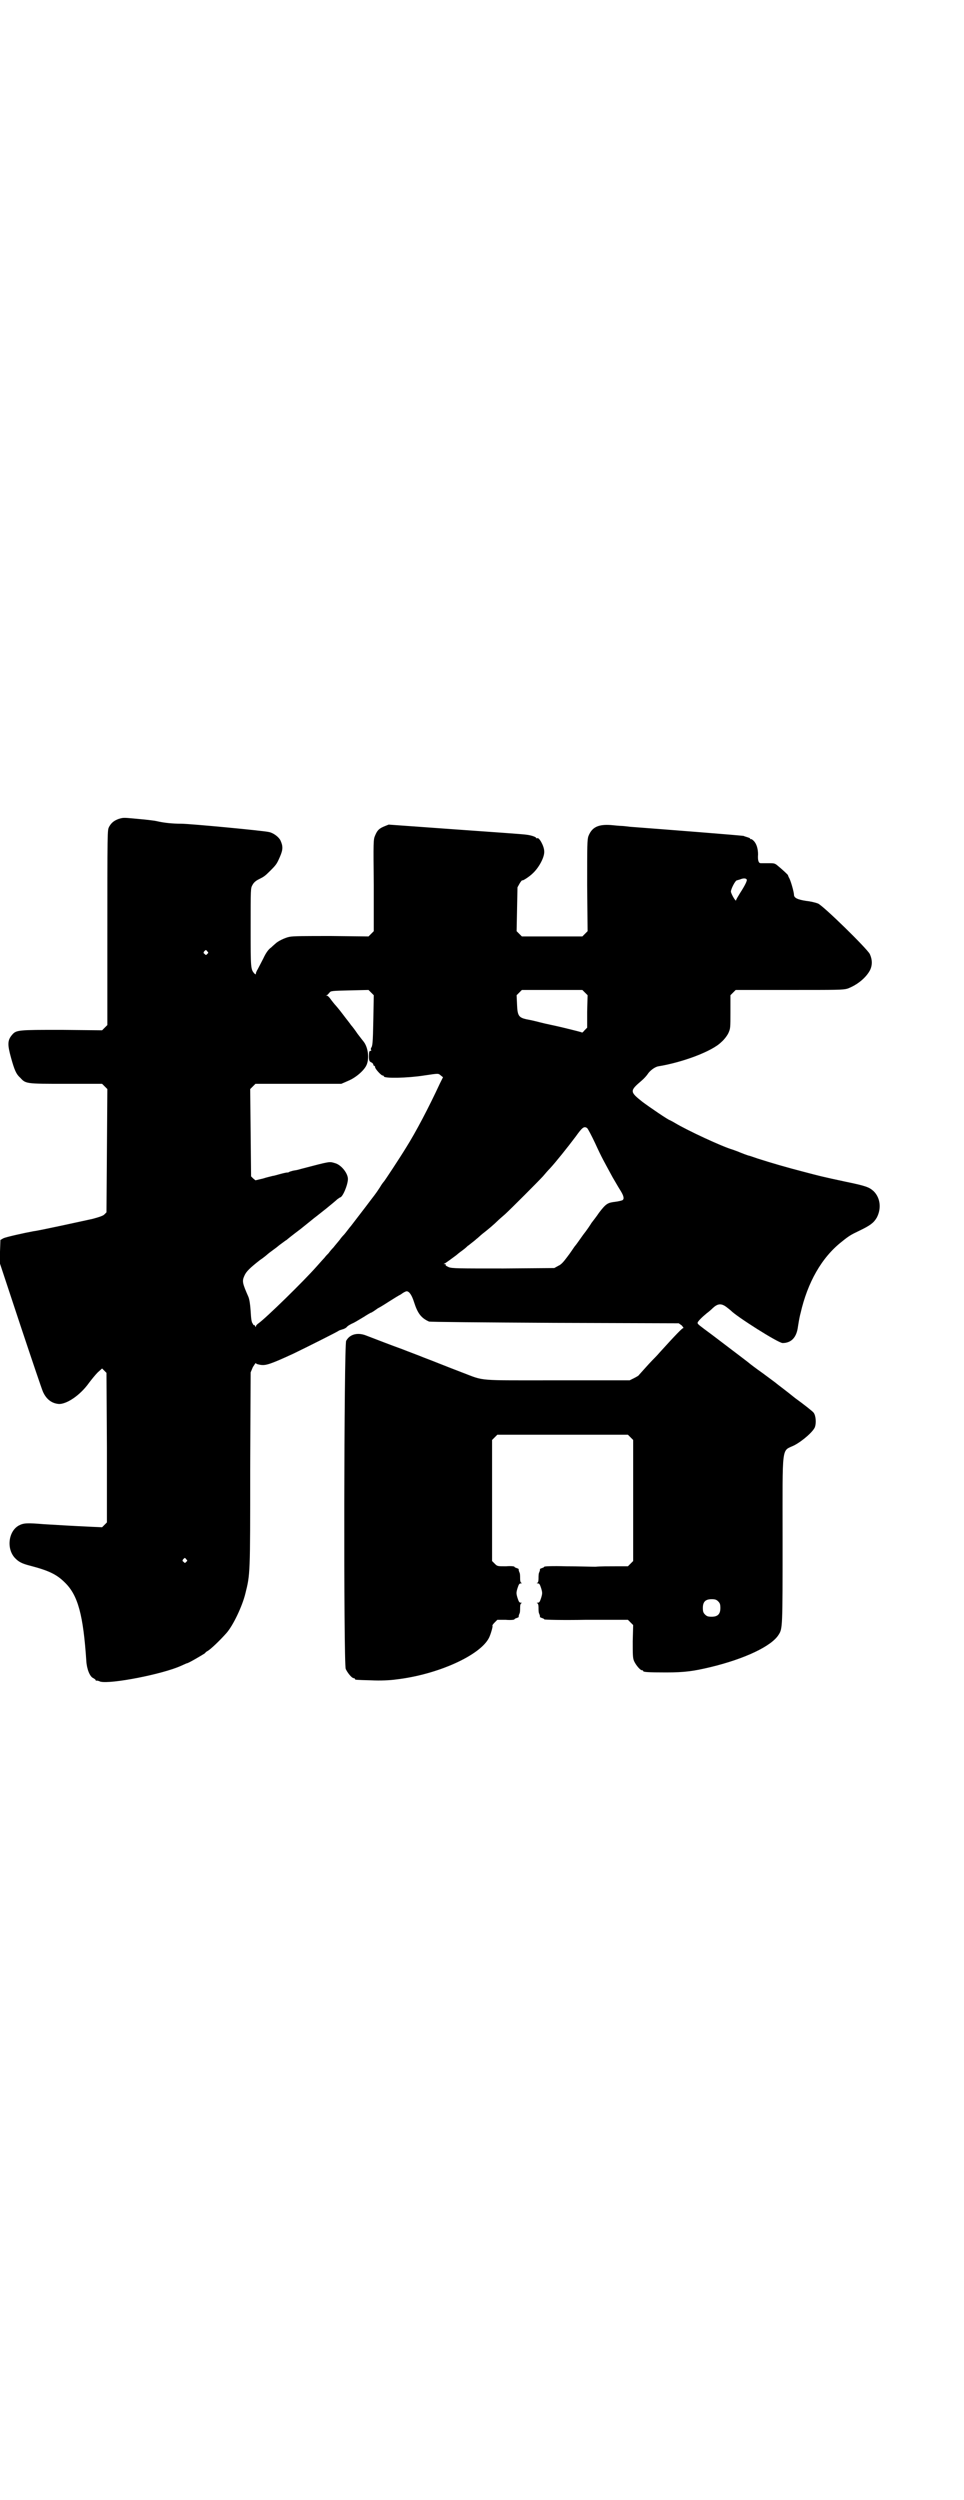 <?xml version="1.0" standalone="no"?>
<!DOCTYPE svg PUBLIC "-//W3C//DTD SVG 20010904//EN"
 "http://www.w3.org/TR/2001/REC-SVG-20010904/DTD/svg10.dtd">
<svg version="1.0" xmlns="http://www.w3.org/2000/svg"
 width="1100pt" height="2850pt" viewBox="0 0 1100 2850"
 preserveAspectRatio="xMidYMid meet">
<g transform="translate(0,2850) scale(0.5,-0.5)"
fill="#000000" stroke="none">
<path d="M271 3833 c-11 -4 -17 -9 -22 -18 -4 -9 -4 2 -4 -279 0 -14 0 -58 0
-99 l0 -74 -6 -6 -6 -6 -92 1 c-101 0 -104 0 -114 -12 -10 -12 -10 -22 -2 -51
8 -29 12 -38 21 -46 13 -14 12 -14 104 -14 l83 0 6 -6 6 -6 -1 -140 -1 -141
-5 -5 c-3 -3 -12 -6 -27 -10 -23 -5 -123 -27 -134 -28 -22 -4 -62 -13 -69 -16
l-7 -4 -1 -27 0 -27 47 -142 c26 -78 49 -146 51 -150 8 -18 21 -27 37 -28 18
0 48 20 68 48 6 8 15 19 20 24 l10 9 5 -5 5 -5 1 -170 0 -171 -5 -5 -6 -6 -23
1 c-44 2 -77 4 -110 6 -37 3 -46 3 -57 -3 -24 -13 -29 -54 -8 -75 8 -8 15 -12
35 -17 42 -11 60 -20 78 -38 30 -29 42 -74 49 -179 1 -18 8 -36 16 -39 3 -2 5
-3 5 -4 0 -1 1 -2 2 -2 0 1 5 0 9 -2 24 -6 142 17 184 36 7 3 13 6 14 6 3 0
37 20 41 23 1 2 4 4 6 5 7 4 28 24 43 41 15 17 36 61 43 90 11 44 11 43 11
282 l1 222 5 12 c4 6 6 10 7 9 1 -2 6 -3 12 -4 11 -1 20 1 74 26 29 14 99 49
103 52 1 1 5 2 8 3 4 1 8 3 10 5 2 3 9 7 16 10 6 3 17 10 24 14 6 4 13 8 15 9
2 0 9 5 16 10 8 4 20 12 28 17 8 5 19 12 25 15 5 4 11 7 13 7 6 0 12 -9 17
-25 8 -25 16 -36 34 -44 2 -1 119 -2 287 -3 l283 -1 7 -5 c3 -4 5 -6 3 -6 -2
0 -16 -14 -54 -56 -5 -6 -13 -14 -16 -17 -8 -8 -29 -32 -31 -34 0 -1 -5 -4
-11 -7 l-10 -5 -165 0 c-186 0 -165 -2 -215 17 -42 16 -66 26 -90 35 -12 5
-34 13 -49 19 -25 9 -48 18 -82 31 -20 8 -38 3 -46 -12 -5 -9 -6 -736 -1 -748
4 -9 14 -21 18 -21 2 0 3 -1 3 -2 0 -2 2 -2 38 -3 20 -1 42 0 56 2 95 11 192
55 212 95 4 8 9 26 8 27 -1 1 1 4 5 8 l6 6 19 0 c11 -1 20 0 20 1 0 1 2 2 5 3
3 1 5 2 5 3 -1 0 0 3 1 6 2 3 2 9 2 15 0 6 1 9 3 10 2 0 1 1 -1 1 -4 0 -5 2
-8 11 -3 10 -3 12 0 22 3 9 4 11 8 11 2 0 3 1 1 1 -2 1 -3 4 -3 10 0 6 0 12
-2 15 -1 3 -2 6 -1 6 0 1 -2 2 -5 3 -3 1 -5 2 -5 3 0 1 -9 2 -19 1 -20 0 -20
0 -26 6 l-6 6 0 138 0 138 6 6 6 6 149 0 149 0 6 -6 6 -6 0 -138 0 -138 -6 -6
-6 -6 -28 0 c-15 0 -36 0 -46 -1 -10 0 -40 1 -67 1 -31 1 -50 0 -50 -1 0 -1
-2 -2 -5 -3 -3 -1 -5 -2 -5 -3 1 0 0 -3 -1 -6 -2 -3 -2 -9 -2 -15 0 -6 -1 -9
-3 -10 -2 0 -1 -1 1 -1 4 0 5 -2 8 -11 3 -10 3 -12 0 -22 -3 -9 -4 -11 -8 -11
-2 0 -3 -1 -1 -1 2 -1 3 -4 3 -10 0 -6 0 -12 2 -15 1 -3 2 -6 1 -6 0 -1 2 -2
5 -3 3 -1 5 -2 5 -3 0 -1 43 -2 95 -1 l96 0 6 -6 6 -6 -1 -37 c0 -30 0 -38 3
-45 4 -9 14 -21 18 -21 2 0 3 -1 3 -2 0 -2 10 -3 52 -3 43 0 63 3 101 12 79
19 140 48 156 74 9 14 9 16 9 217 0 223 -3 200 27 215 19 10 44 32 47 42 3 9
2 25 -3 32 -2 3 -21 18 -43 34 -21 17 -40 31 -41 32 -2 2 -16 12 -32 24 -17
12 -30 22 -31 23 -1 1 -18 14 -84 64 -31 23 -34 25 -34 28 0 3 10 13 21 22 3
2 10 8 14 12 11 10 19 11 31 2 5 -4 9 -7 10 -8 12 -13 108 -74 118 -74 20 0
32 13 35 37 1 6 3 20 6 31 16 70 48 127 94 163 16 13 21 16 40 25 25 12 33 18
40 30 11 21 8 45 -7 60 -10 9 -16 12 -65 22 -56 12 -59 13 -97 23 -35 9 -73
20 -104 30 -9 3 -17 6 -18 6 -2 0 -20 7 -27 10 -3 1 -8 3 -11 4 -22 6 -104 44
-132 61 -5 3 -11 6 -11 6 -3 0 -47 30 -63 42 -29 23 -29 25 -2 48 6 5 12 12
14 15 5 8 17 17 25 18 55 9 122 34 143 55 6 5 13 14 16 20 5 11 5 12 5 49 l0
38 6 6 6 6 122 0 c110 0 123 0 133 3 22 8 43 25 52 43 5 11 5 23 -1 36 -7 13
-104 108 -118 115 -5 2 -17 5 -27 6 -20 3 -28 7 -28 14 0 6 -8 35 -12 40 -1 3
-2 5 -2 5 1 0 -14 14 -24 22 -6 5 -8 5 -21 5 -8 0 -16 0 -17 0 -5 0 -7 7 -6
20 0 12 -3 24 -10 31 -3 3 -5 4 -6 4 -1 -1 -2 0 -2 1 0 1 -2 2 -12 5 -1 0 -2
1 -2 1 -1 1 -180 15 -260 21 -8 1 -17 2 -20 2 -3 0 -14 1 -24 2 -29 2 -43 -5
-51 -25 -3 -8 -3 -21 -3 -113 l1 -104 -6 -6 -6 -6 -69 0 -69 0 -6 6 -6 6 1 50
1 50 5 9 c3 5 6 8 6 7 0 -2 16 8 24 16 14 13 27 37 26 50 0 12 -12 33 -16 30
-1 -1 -2 0 -2 0 0 3 -13 7 -23 8 -4 1 -77 6 -161 12 l-153 11 -10 -4 c-12 -5
-16 -9 -21 -21 -4 -9 -4 -14 -3 -113 l0 -105 -6 -6 -6 -6 -85 1 c-59 0 -88 0
-96 -2 -10 -2 -26 -10 -31 -15 -1 -1 -6 -5 -10 -9 -6 -4 -12 -12 -18 -25 -5
-10 -11 -21 -13 -25 -2 -3 -4 -8 -4 -9 0 -3 0 -3 -3 -1 -9 10 -9 11 -9 105 0
89 0 90 4 97 3 6 8 10 14 13 12 6 14 7 27 20 14 14 15 16 22 32 7 16 7 24 1
37 -4 8 -16 17 -26 19 -11 3 -181 19 -200 19 -21 0 -40 2 -57 6 -4 1 -14 2
-22 3 -8 1 -22 2 -31 3 -22 2 -23 2 -33 -1z m1433 -138 c2 -2 -4 -14 -15 -31
-5 -8 -9 -15 -9 -16 0 -6 -11 13 -12 19 0 6 10 26 14 26 0 0 4 1 7 2 7 3 13 3
15 0z m-1231 -164 c3 -3 3 -3 0 -6 -3 -3 -3 -3 -6 0 -3 2 -3 3 -1 6 4 4 4 4 7
0z m379 -156 c-1 -55 -2 -60 -5 -64 -1 -2 -1 -4 0 -5 1 -1 0 -2 -2 -2 -2 0 -3
-2 -3 -12 0 -10 1 -12 5 -14 3 -1 5 -4 5 -5 0 -2 1 -3 2 -3 1 0 2 -1 2 -3 0
-4 14 -19 17 -19 2 0 3 -1 3 -2 0 -5 54 -4 92 2 34 5 32 5 38 0 l5 -4 -7 -14
c-26 -56 -55 -111 -77 -146 -14 -23 -49 -76 -51 -78 -1 -1 -5 -6 -9 -13 -11
-17 -12 -17 -33 -45 -20 -26 -30 -39 -33 -43 -1 -1 -5 -6 -8 -10 -3 -4 -7 -9
-8 -10 -1 -1 -6 -6 -10 -12 -4 -5 -11 -13 -14 -17 -4 -4 -9 -10 -11 -13 -3 -3
-7 -7 -9 -10 -2 -2 -10 -11 -18 -20 -30 -34 -116 -118 -133 -130 -3 -2 -6 -5
-6 -7 0 -2 -1 -2 -2 1 -1 2 -2 3 -2 2 0 -1 -2 0 -3 3 -3 3 -4 11 -5 29 -1 16
-3 27 -5 32 -14 32 -15 36 -9 49 4 9 12 17 35 35 9 6 16 12 17 13 1 1 6 5 13
10 7 5 12 9 13 10 1 1 4 3 8 6 4 3 8 6 10 7 2 2 16 13 32 25 16 13 30 24 31
25 4 3 4 3 28 22 11 9 22 18 25 21 3 2 6 4 6 4 6 0 18 29 18 42 0 13 -15 32
-29 36 -14 4 -9 5 -78 -13 -10 -3 -12 -3 -18 -4 -3 -1 -8 -2 -9 -3 -2 -1 -4
-2 -4 -1 0 0 -7 -1 -14 -3 -8 -2 -17 -5 -20 -5 -3 -1 -13 -3 -22 -6 l-17 -4
-5 4 -5 5 -1 100 -1 99 6 6 6 6 98 0 98 0 16 7 c17 7 37 24 42 37 6 15 3 39
-7 52 -1 1 -7 9 -14 18 -6 9 -13 18 -15 20 -1 2 -10 13 -19 25 -9 12 -17 21
-18 22 -1 1 -4 5 -8 10 -4 6 -8 10 -10 10 -3 0 -3 0 0 1 2 1 4 4 6 6 3 4 6 4
46 5 l43 1 6 -6 6 -6 -1 -56z m483 62 l6 -6 -1 -37 0 -37 -6 -6 c-3 -4 -6 -6
-6 -5 -1 1 -18 5 -38 10 -20 5 -46 10 -57 13 -11 3 -25 6 -31 7 -18 4 -21 8
-22 33 l-1 22 6 6 6 6 69 0 69 0 6 -6z m5 -309 c2 -2 10 -17 18 -34 16 -35 20
-41 40 -78 14 -24 14 -24 19 -32 6 -10 8 -17 4 -20 -1 -1 -9 -3 -17 -4 -17 -2
-21 -4 -37 -25 -6 -9 -14 -19 -17 -23 -3 -5 -11 -17 -19 -27 -8 -11 -16 -23
-19 -26 -3 -4 -10 -15 -17 -24 -9 -12 -14 -18 -21 -21 l-9 -5 -116 -1 c-103 0
-117 0 -125 3 -4 2 -8 4 -7 5 1 1 0 2 -2 2 -3 0 -3 1 -1 1 3 1 20 14 27 19 1
1 7 6 14 11 7 5 12 10 13 11 1 0 4 3 8 6 4 3 9 7 11 9 3 2 9 8 14 12 13 10 27
22 34 29 3 3 11 10 18 16 15 14 73 72 86 86 5 6 12 14 16 18 13 14 41 49 59
73 15 21 19 24 26 19z m-915 -983 c3 -3 3 -3 0 -6 -3 -3 -3 -3 -6 0 -3 2 -3 3
-1 6 4 4 4 4 7 0z m1214 -96 c4 -4 5 -7 5 -15 0 -14 -6 -20 -20 -20 -8 0 -11
1 -15 5 -4 4 -5 7 -5 15 0 14 6 20 20 20 8 0 11 -1 15 -5z"/>
</g>
</svg>
